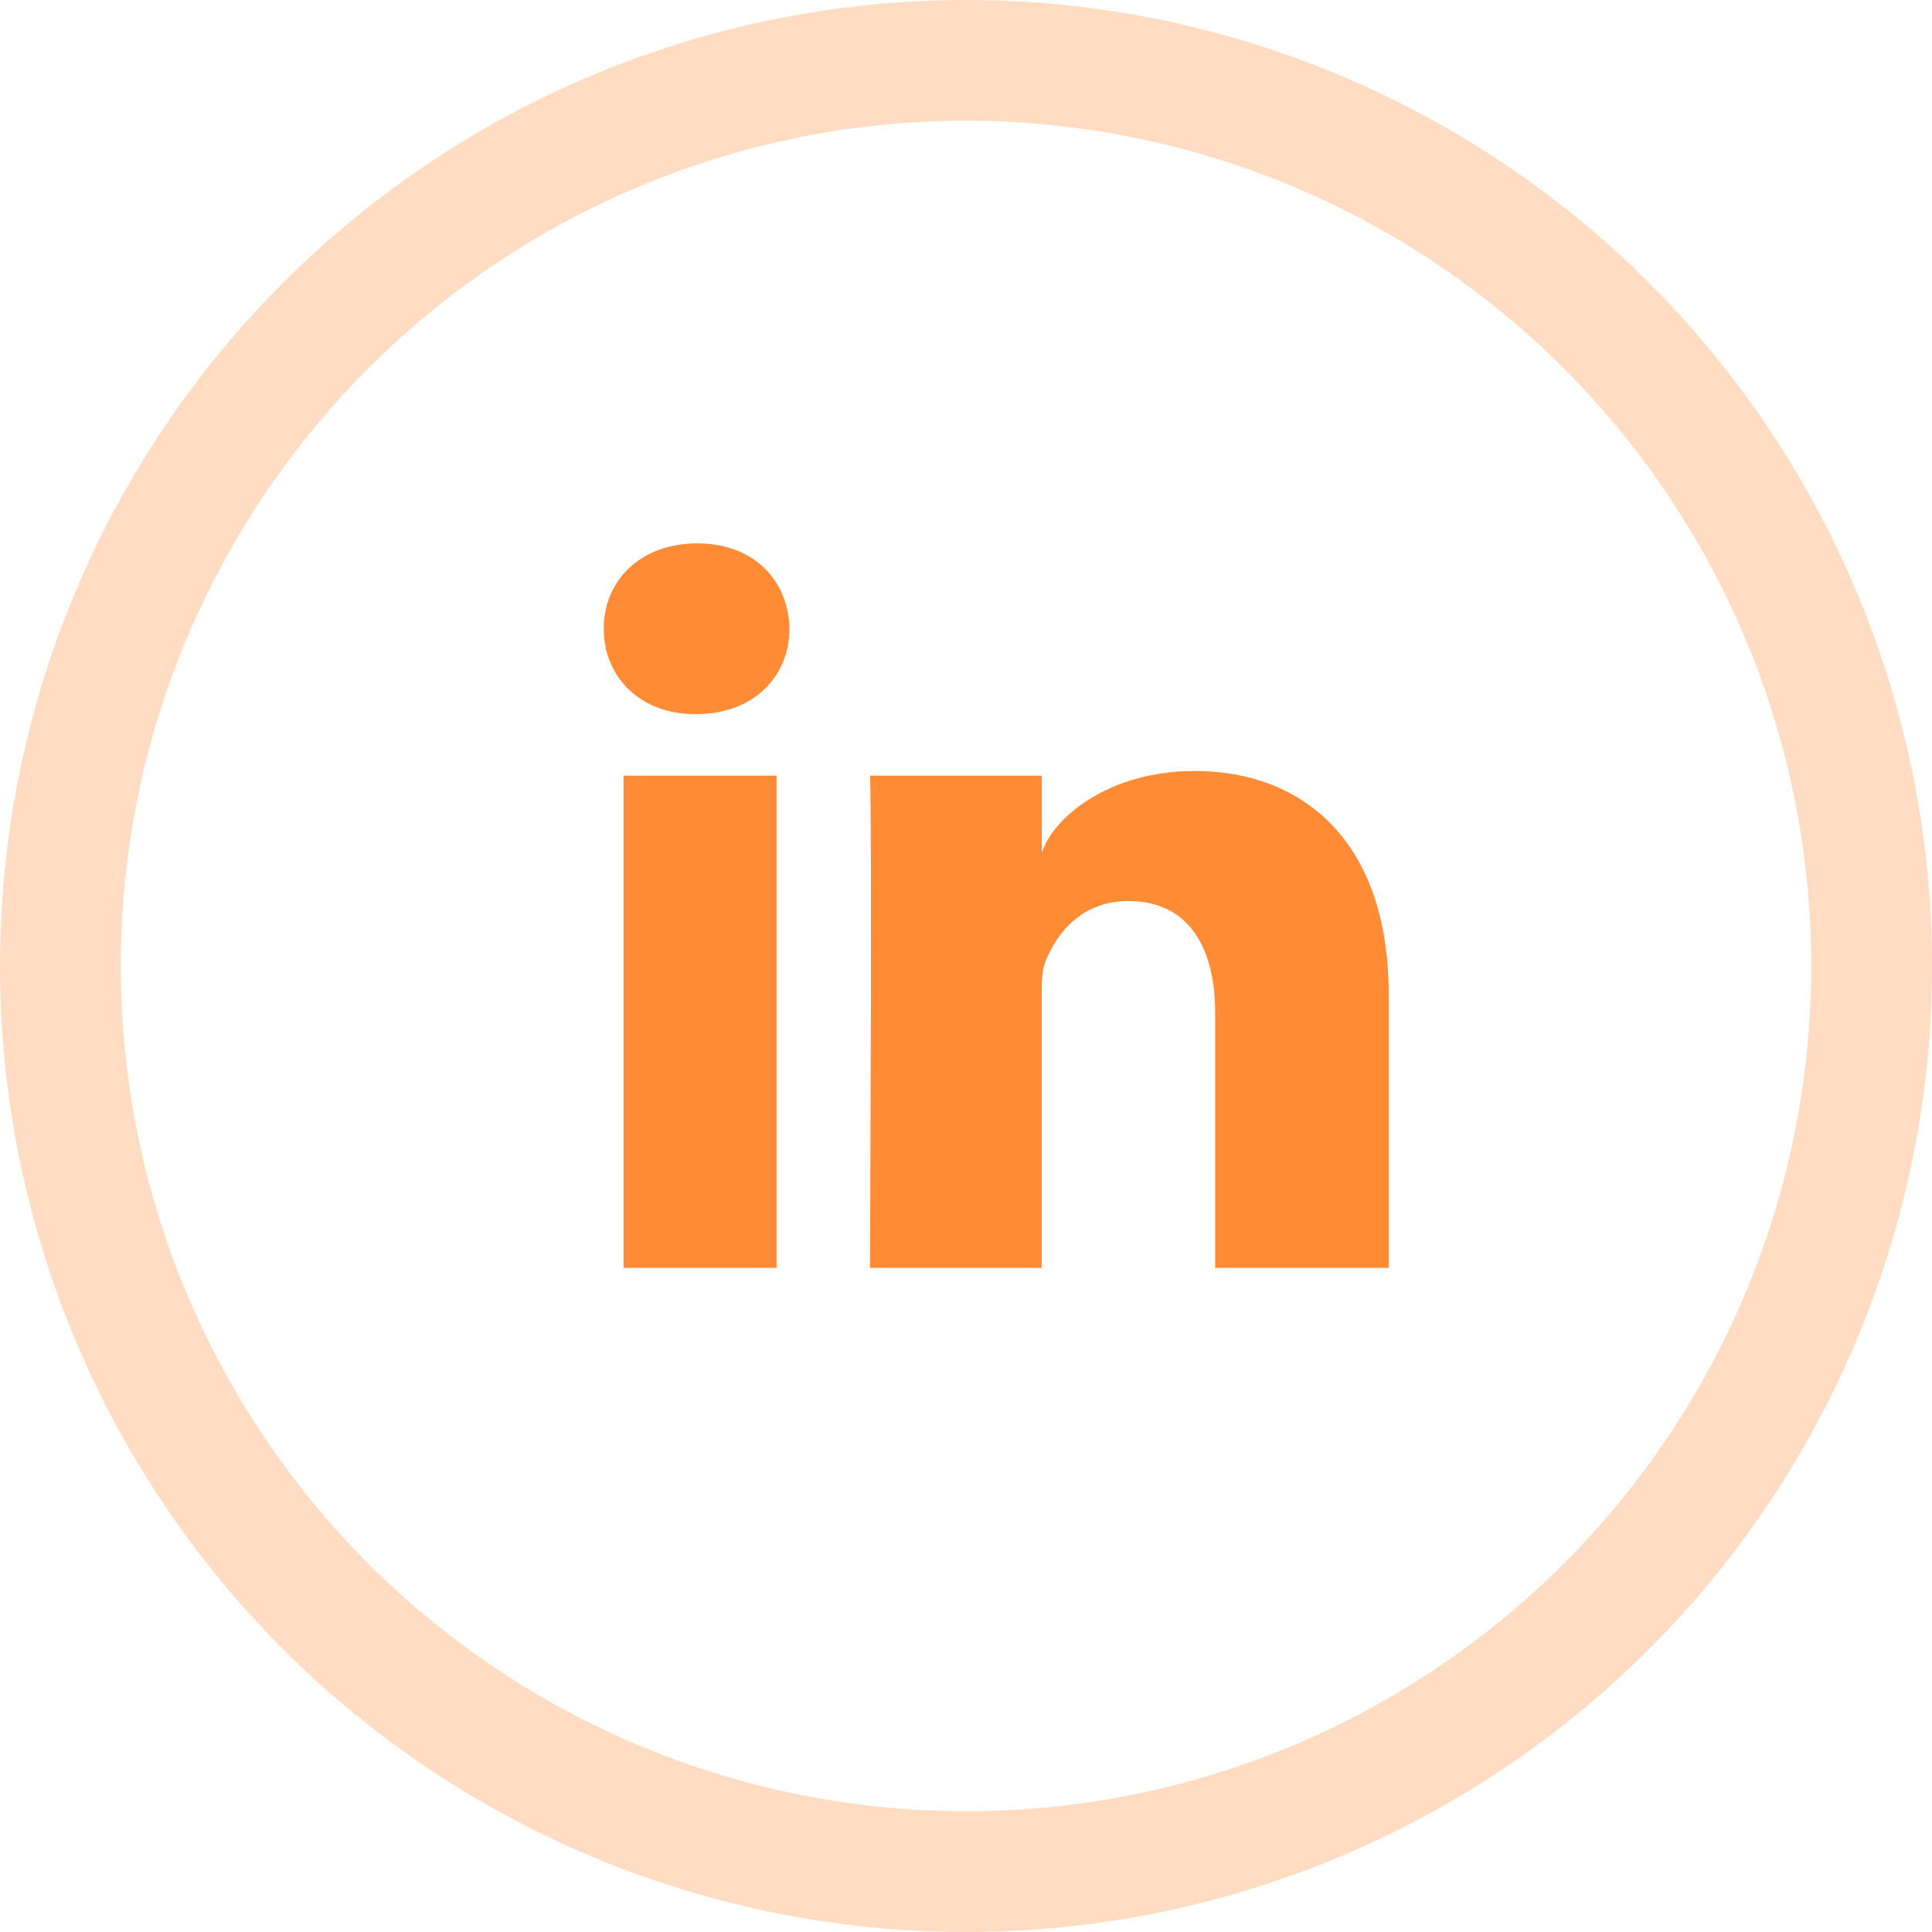<svg xmlns="http://www.w3.org/2000/svg" width="32" height="32" viewBox="0 0 32 32">
    <g fill="none" fill-rule="evenodd" transform="translate(1 1)">
        <circle cx="15" cy="15" r="15" stroke="#FF8B34" stroke-width="2" opacity=".3"/>
        <path fill="#FF8B34" d="M22 20h-2.873v-4.218c0-1.105-.45-1.858-1.438-1.858-.756 0-1.176.508-1.372.998-.073.176-.062.422-.062.667V20H13.41s.036-7.473 0-8.152h2.846v1.28c.168-.56 1.078-1.358 2.53-1.358 1.8 0 3.215 1.172 3.215 3.697V20zm-11.47-9.172h-.018C9.595 10.828 9 10.205 9 9.415 9 8.61 9.612 8 10.548 8c.935 0 1.51.609 1.528 1.413 0 .79-.593 1.415-1.546 1.415zm-1.202 1.02h2.534V20H9.328v-8.152z"/>
    </g>
</svg>
